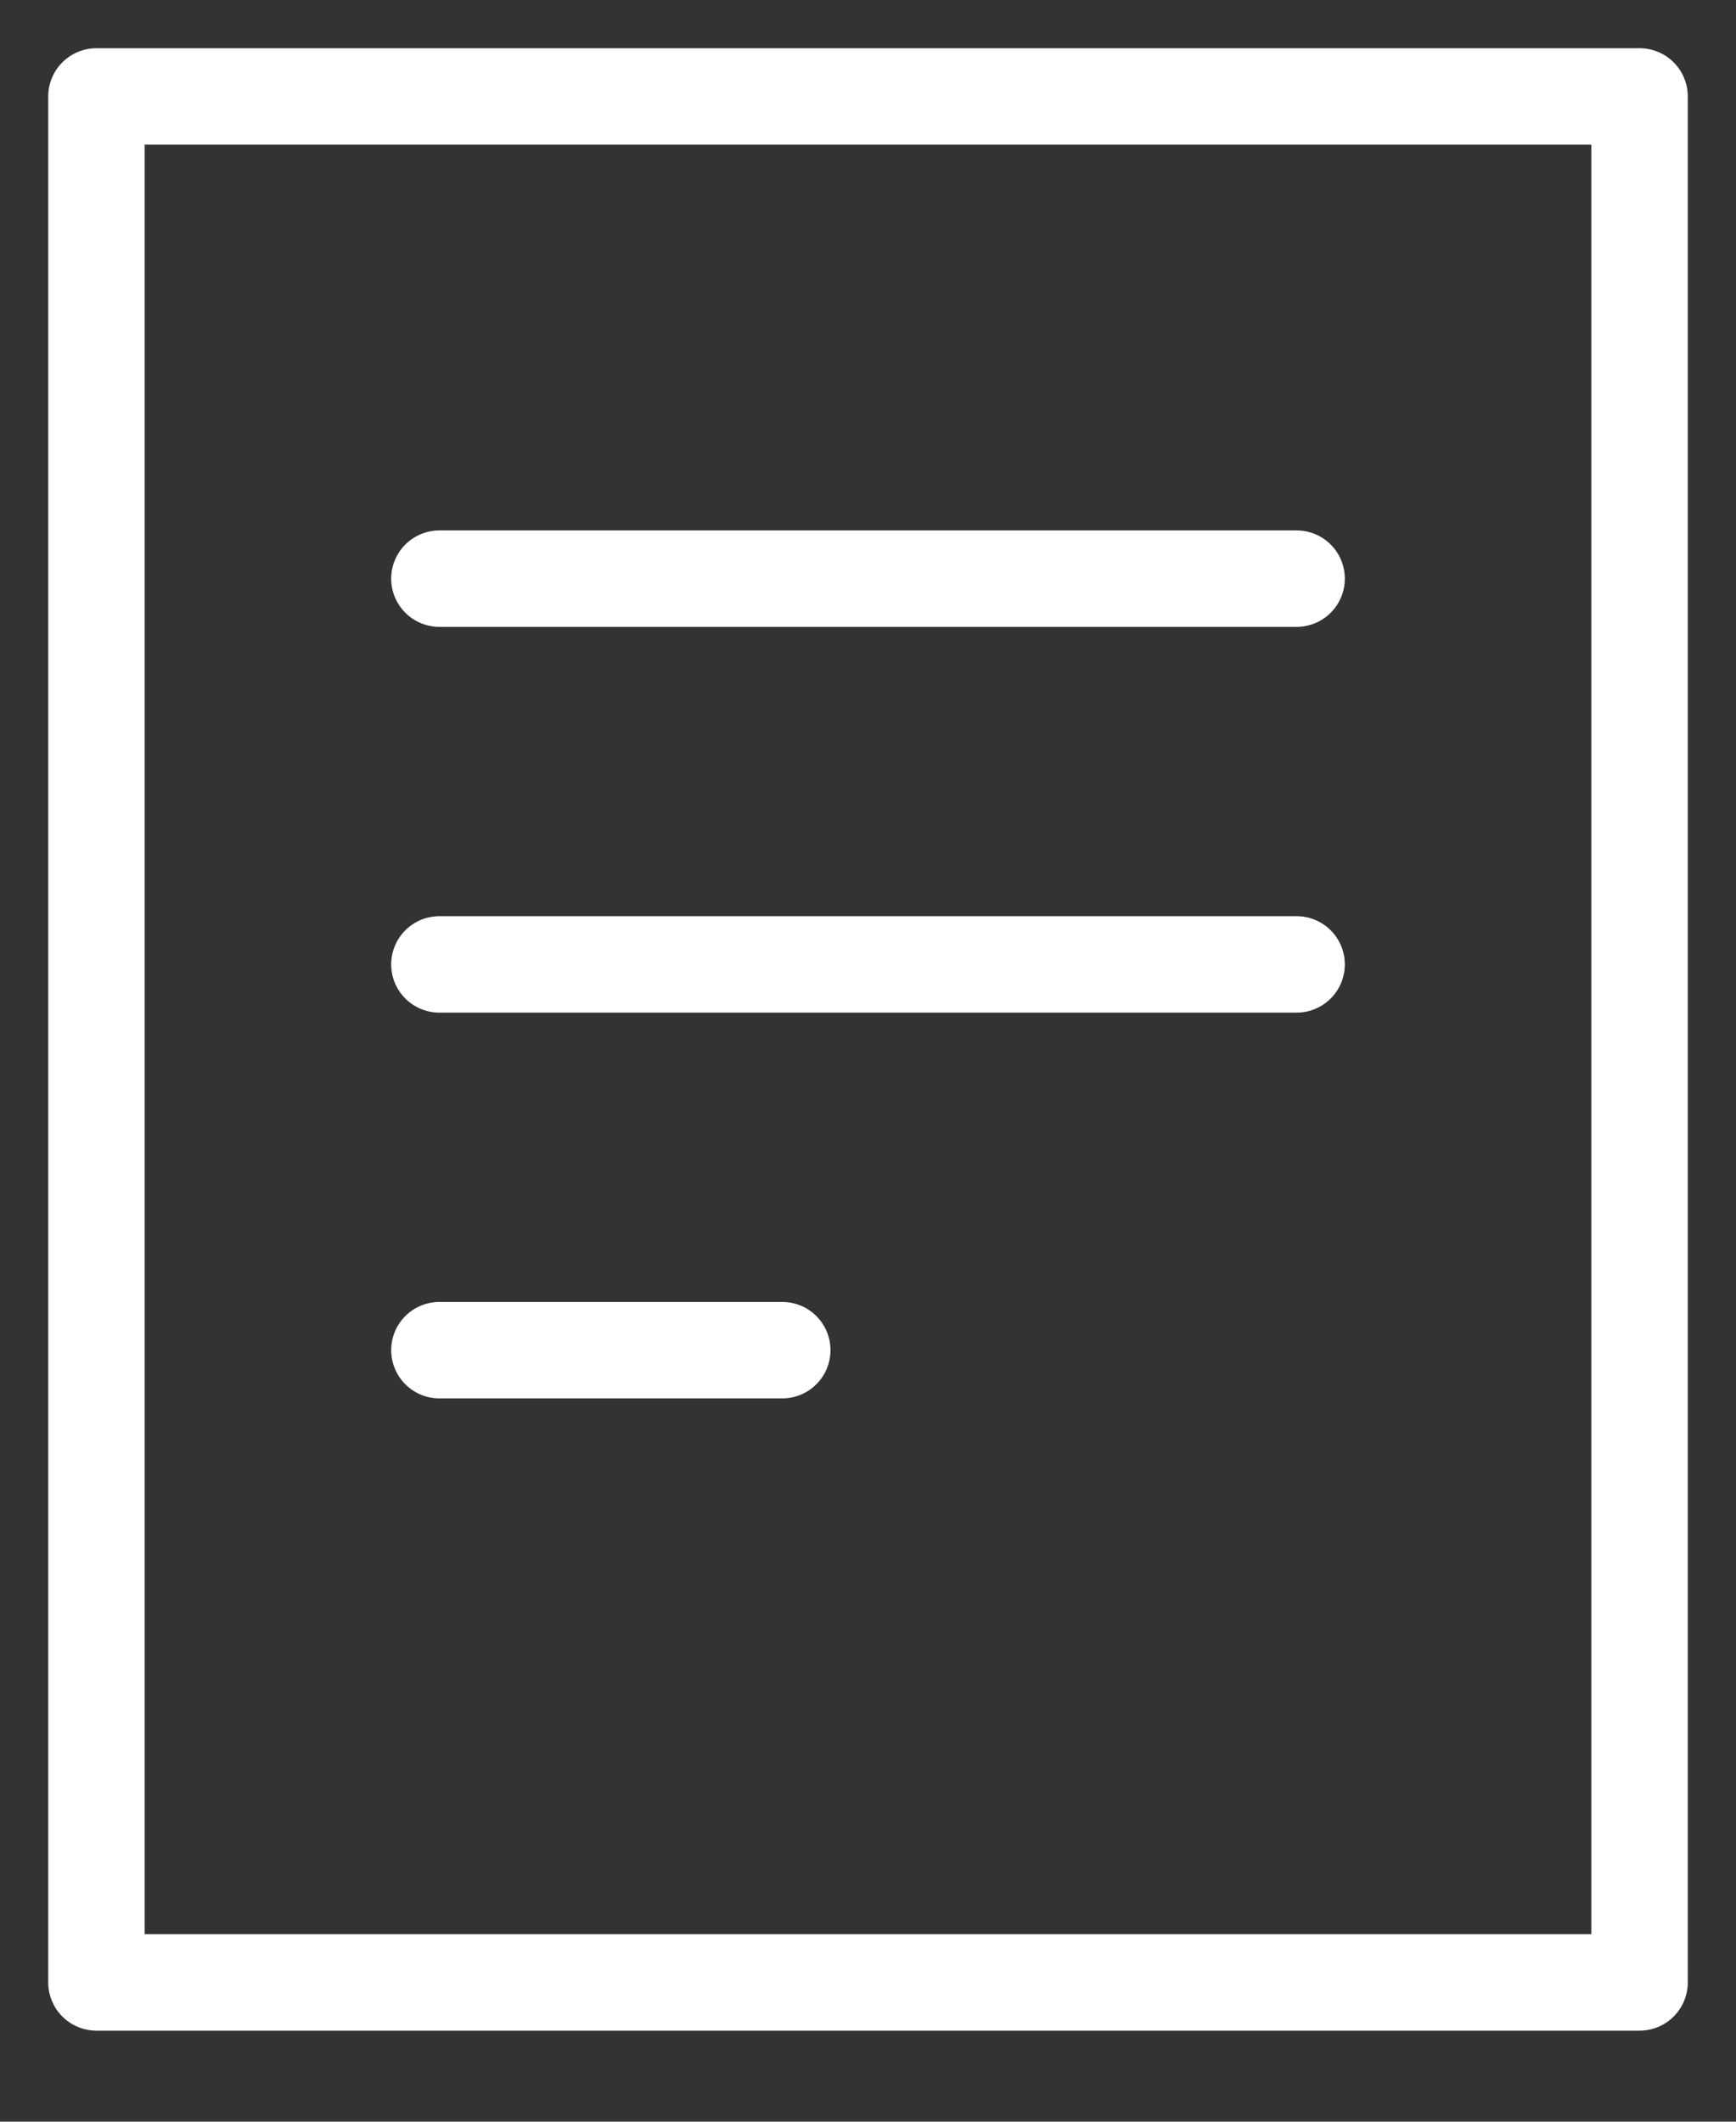 <?xml version="1.0" encoding="UTF-8" standalone="no"?>
<svg width="18px" height="22px" viewBox="0 0 18 22" version="1.1" xmlns="http://www.w3.org/2000/svg" xmlns:xlink="http://www.w3.org/1999/xlink">
    <rect x="0" y="0" width="18" height="22" fill="#333333" stroke="none"/>
    <!-- Generator: sketchtool 42 (36781) - http://www.bohemiancoding.com/sketch -->
    <title>98496115-7BD5-4CEA-8791-48C0844DAE6C</title>
    <desc>Created with sketchtool.</desc>
    <defs></defs>
    <g id="00_Assets" stroke="none" stroke-width="1" fill="none" fill-rule="evenodd" stroke-linecap="round" stroke-linejoin="round">
        <g id="Desktop-HD" transform="translate(-183, -354)" stroke="#FFFFFF">
            <g id="menu-statements-selected" transform="translate(184, 355)">
                <g id="Group-6">
                    <polygon id="Stroke-2205" points="16 19.556 0 19.556 0 0 16 0"></polygon>
                    <path d="M3.556,5 L12.444,5" id="Stroke-2215"></path>
                    <path d="M3.556,9 L12.444,9" id="Stroke-2216"></path>
                    <path d="M3.556,13 L7.111,13" id="Stroke-2217"></path>
                </g>
            </g>
        </g>
    </g>
</svg>